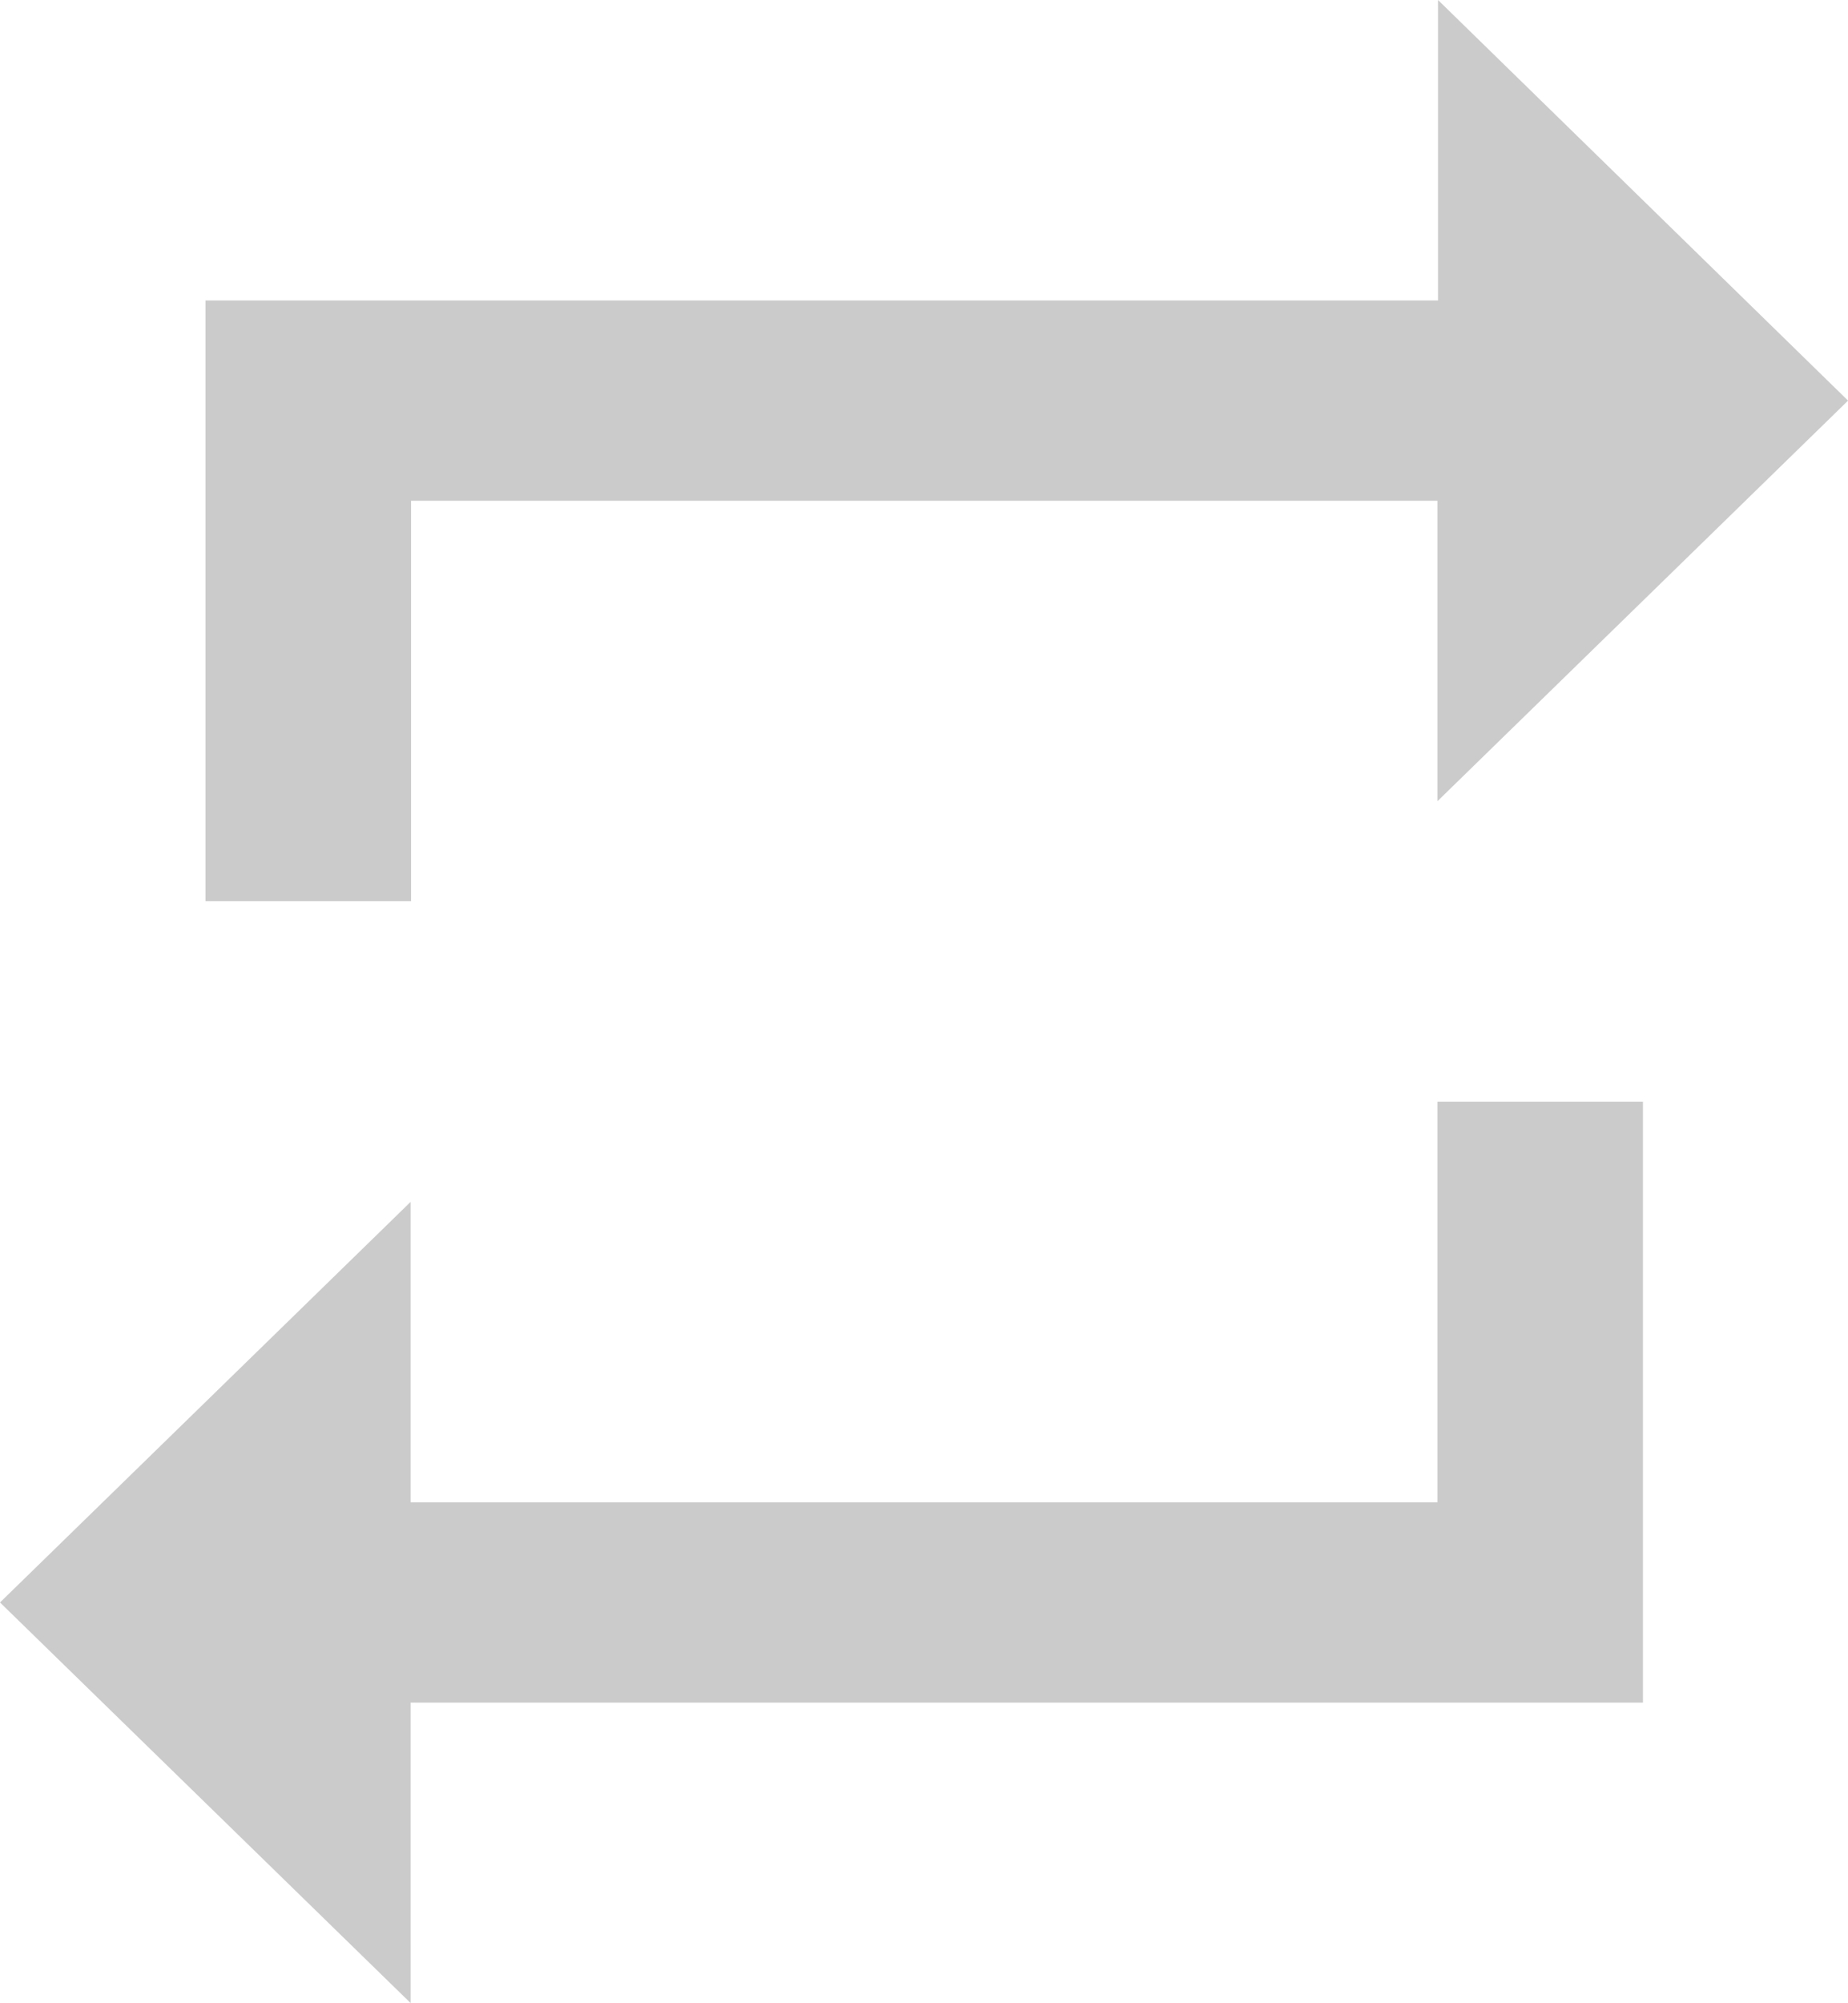 <svg xmlns="http://www.w3.org/2000/svg" width="31.228" height="33.839" viewBox="0 0 31.228 33.839"><defs><style>.a{fill:#cbcbcb;}</style></defs><path class="a" d="M11.439,11.835H28.79v5.076l6.939-6.768L28.8,3.375V8.451H7.973V18.6h3.473V11.835ZM28.8,28.755H11.439V23.679L4.5,30.447l6.939,6.768V32.139H32.263V21.987H28.79v6.768Z" transform="translate(-4.5 -3.375)"/></svg>